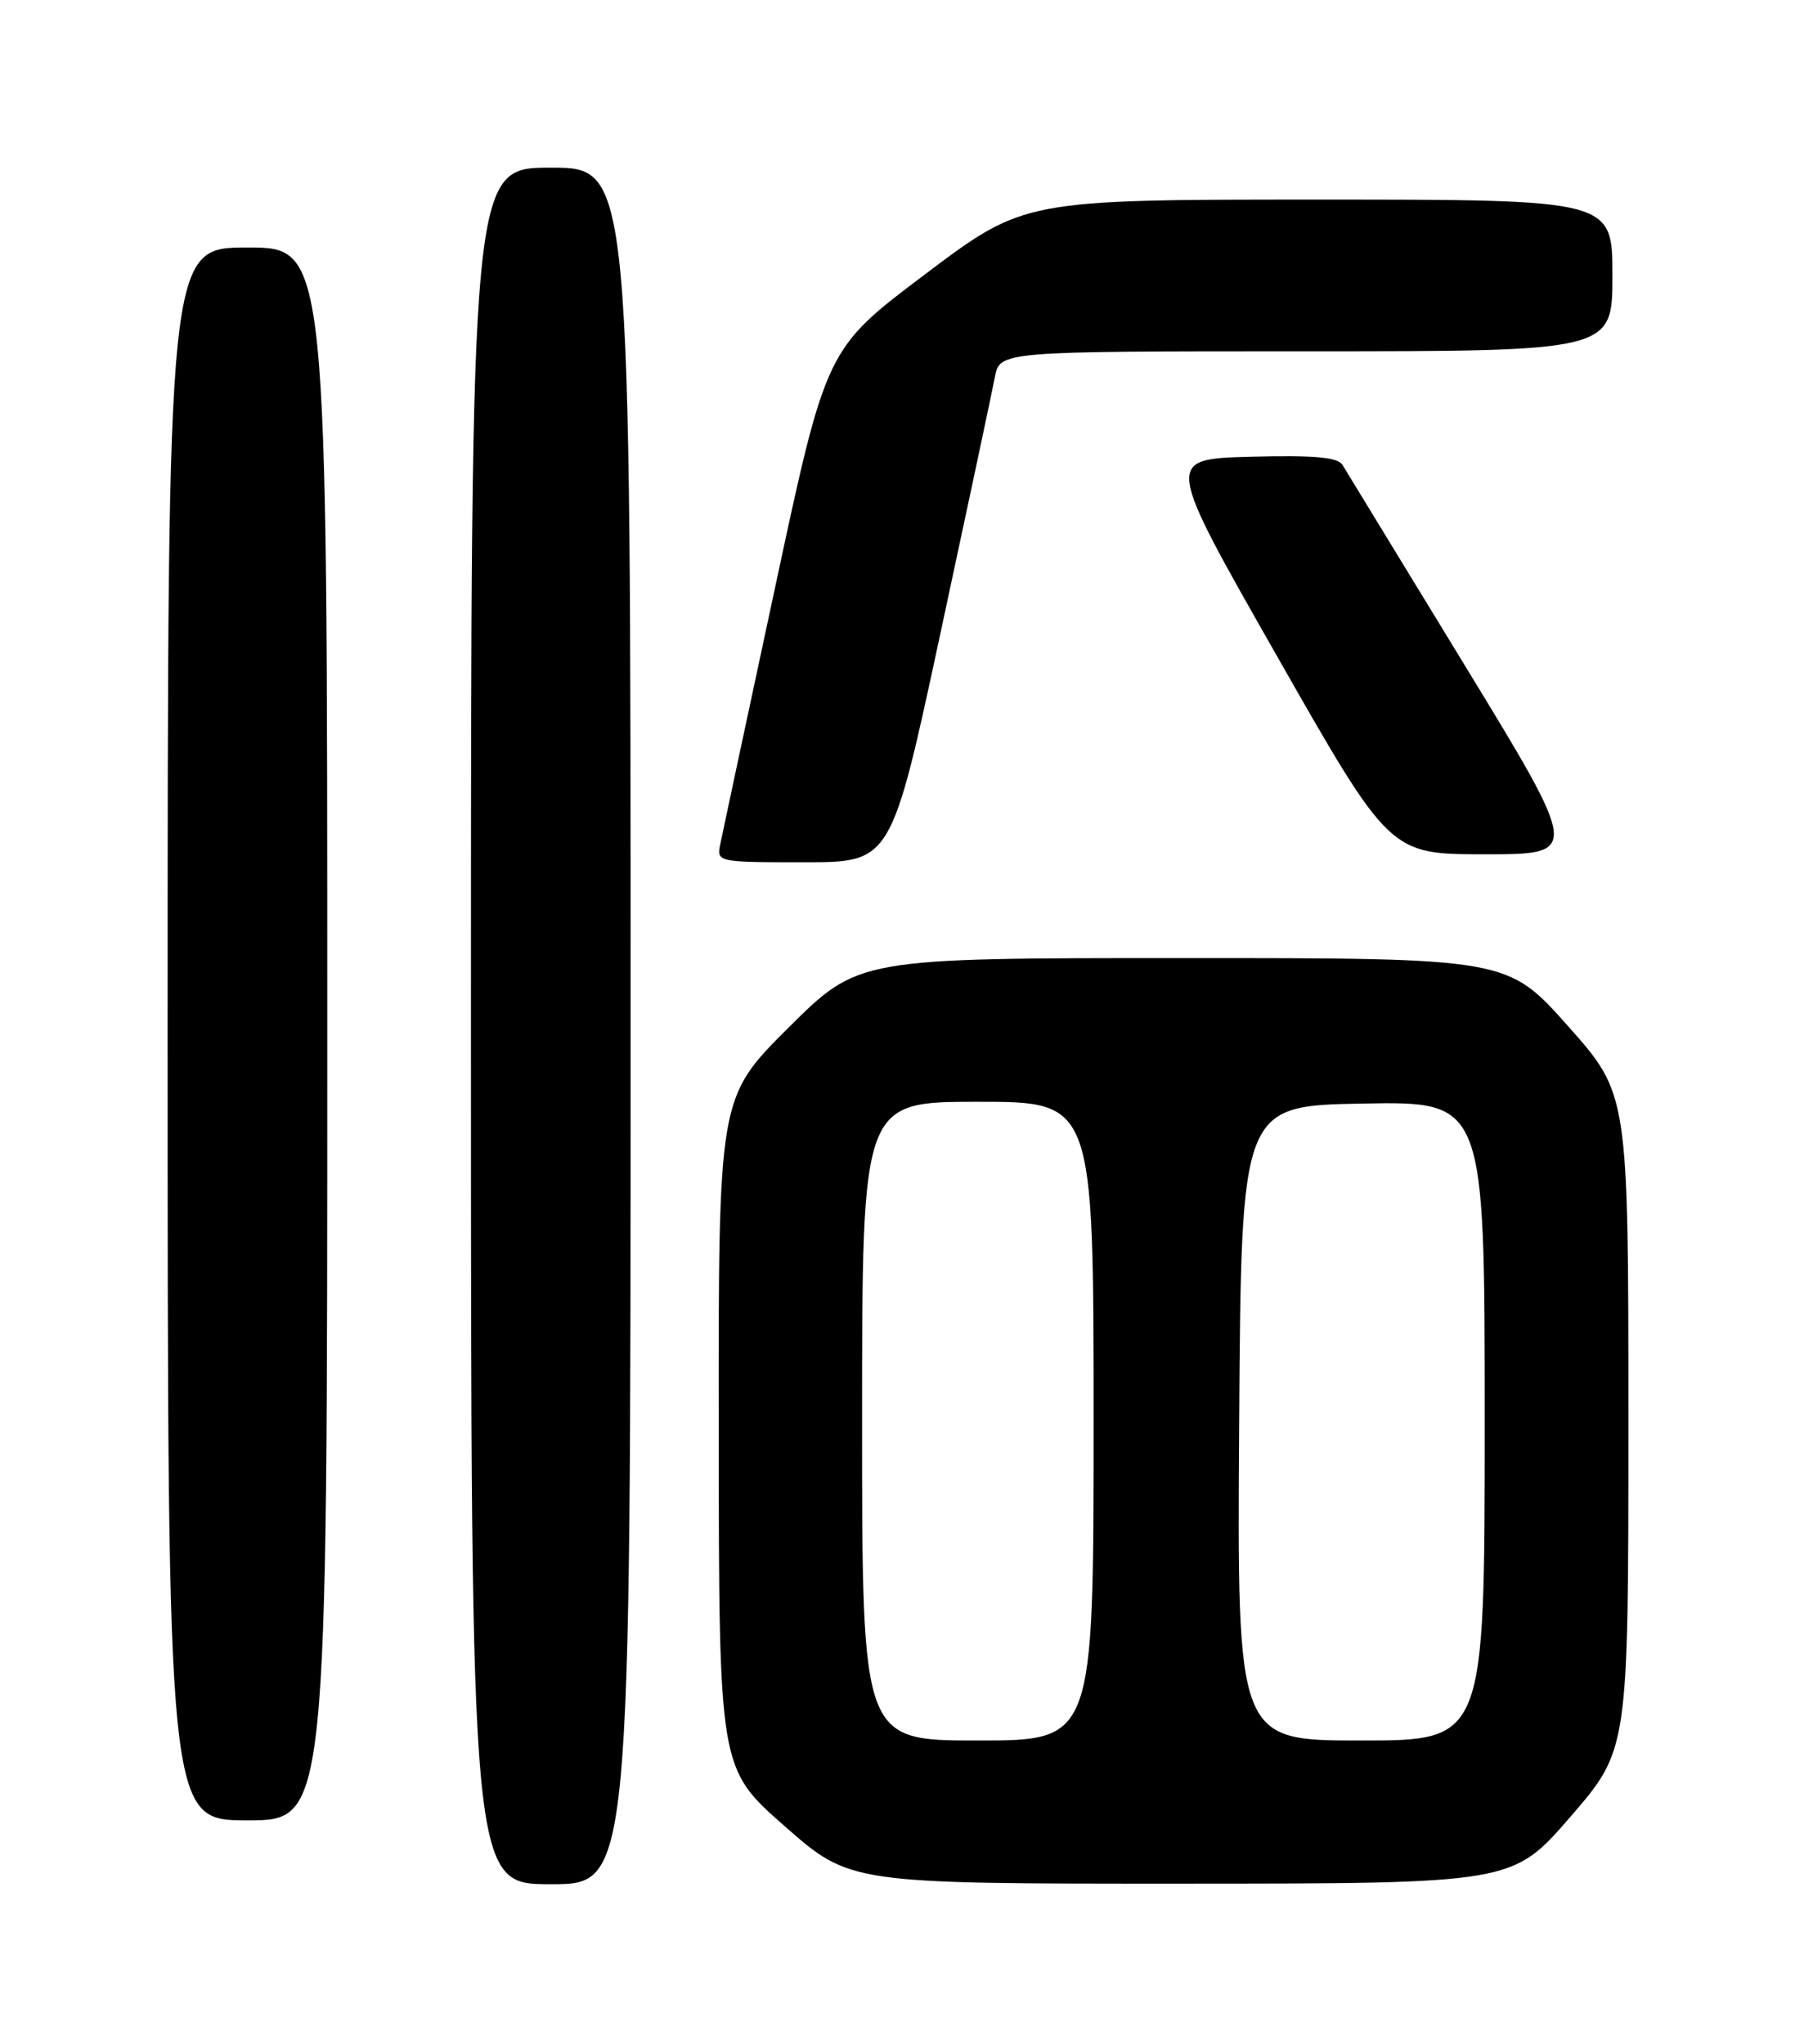 <?xml version="1.0" encoding="UTF-8" standalone="no"?>
<!DOCTYPE svg PUBLIC "-//W3C//DTD SVG 1.1//EN" "http://www.w3.org/Graphics/SVG/1.1/DTD/svg11.dtd" >
<svg xmlns="http://www.w3.org/2000/svg" xmlns:xlink="http://www.w3.org/1999/xlink" version="1.1" viewBox="0 0 226 256">
 <g >
 <path fill="currentColor"
d=" M 79.00 128.50 C 79.00 21.00 79.00 21.00 69.00 21.00 C 59.00 21.00 59.00 21.00 59.00 128.50 C 59.00 236.00 59.00 236.00 69.00 236.00 C 79.00 236.00 79.00 236.00 79.00 128.50 Z  M 196.75 227.54 C 204.00 219.15 204.00 219.15 204.00 178.09 C 204.00 137.03 204.00 137.03 196.43 128.51 C 188.85 120.00 188.85 120.00 148.20 120.00 C 107.54 120.00 107.54 120.00 98.77 128.73 C 90.00 137.46 90.00 137.46 90.04 179.48 C 90.07 221.50 90.07 221.50 98.29 228.72 C 106.50 235.94 106.50 235.94 148.00 235.93 C 189.50 235.92 189.50 235.92 196.75 227.54 Z  M 41.00 129.50 C 41.00 31.00 41.00 31.00 31.00 31.00 C 21.00 31.00 21.00 31.00 21.00 129.50 C 21.00 228.00 21.00 228.00 31.00 228.00 C 41.00 228.00 41.00 228.00 41.00 129.50 Z  M 117.83 79.25 C 121.23 63.44 124.29 49.04 124.63 47.25 C 125.25 44.00 125.25 44.00 163.62 44.00 C 202.00 44.00 202.00 44.00 202.00 34.50 C 202.00 25.00 202.00 25.00 165.16 25.00 C 128.31 25.00 128.31 25.00 115.91 34.34 C 103.50 43.68 103.50 43.68 97.10 73.59 C 93.57 90.04 90.48 104.51 90.23 105.75 C 89.77 107.97 89.89 108.00 100.71 108.00 C 111.66 108.00 111.66 108.00 117.83 79.25 Z  M 183.45 83.25 C 175.48 70.19 168.61 58.92 168.17 58.21 C 167.59 57.27 164.57 57.00 156.65 57.21 C 145.92 57.50 145.92 57.50 160.02 82.25 C 174.11 107.00 174.11 107.00 186.03 107.00 C 197.94 107.00 197.94 107.00 183.45 83.25 Z  M 108.00 178.00 C 108.00 138.00 108.00 138.00 122.50 138.00 C 137.00 138.00 137.00 138.00 137.00 178.00 C 137.00 218.00 137.00 218.00 122.50 218.00 C 108.00 218.00 108.00 218.00 108.00 178.00 Z  M 155.24 178.25 C 155.50 138.50 155.50 138.50 170.75 138.22 C 186.00 137.95 186.00 137.95 186.00 177.97 C 186.00 218.00 186.00 218.00 170.49 218.00 C 154.98 218.00 154.98 218.00 155.24 178.25 Z "/>
</g>
</svg>